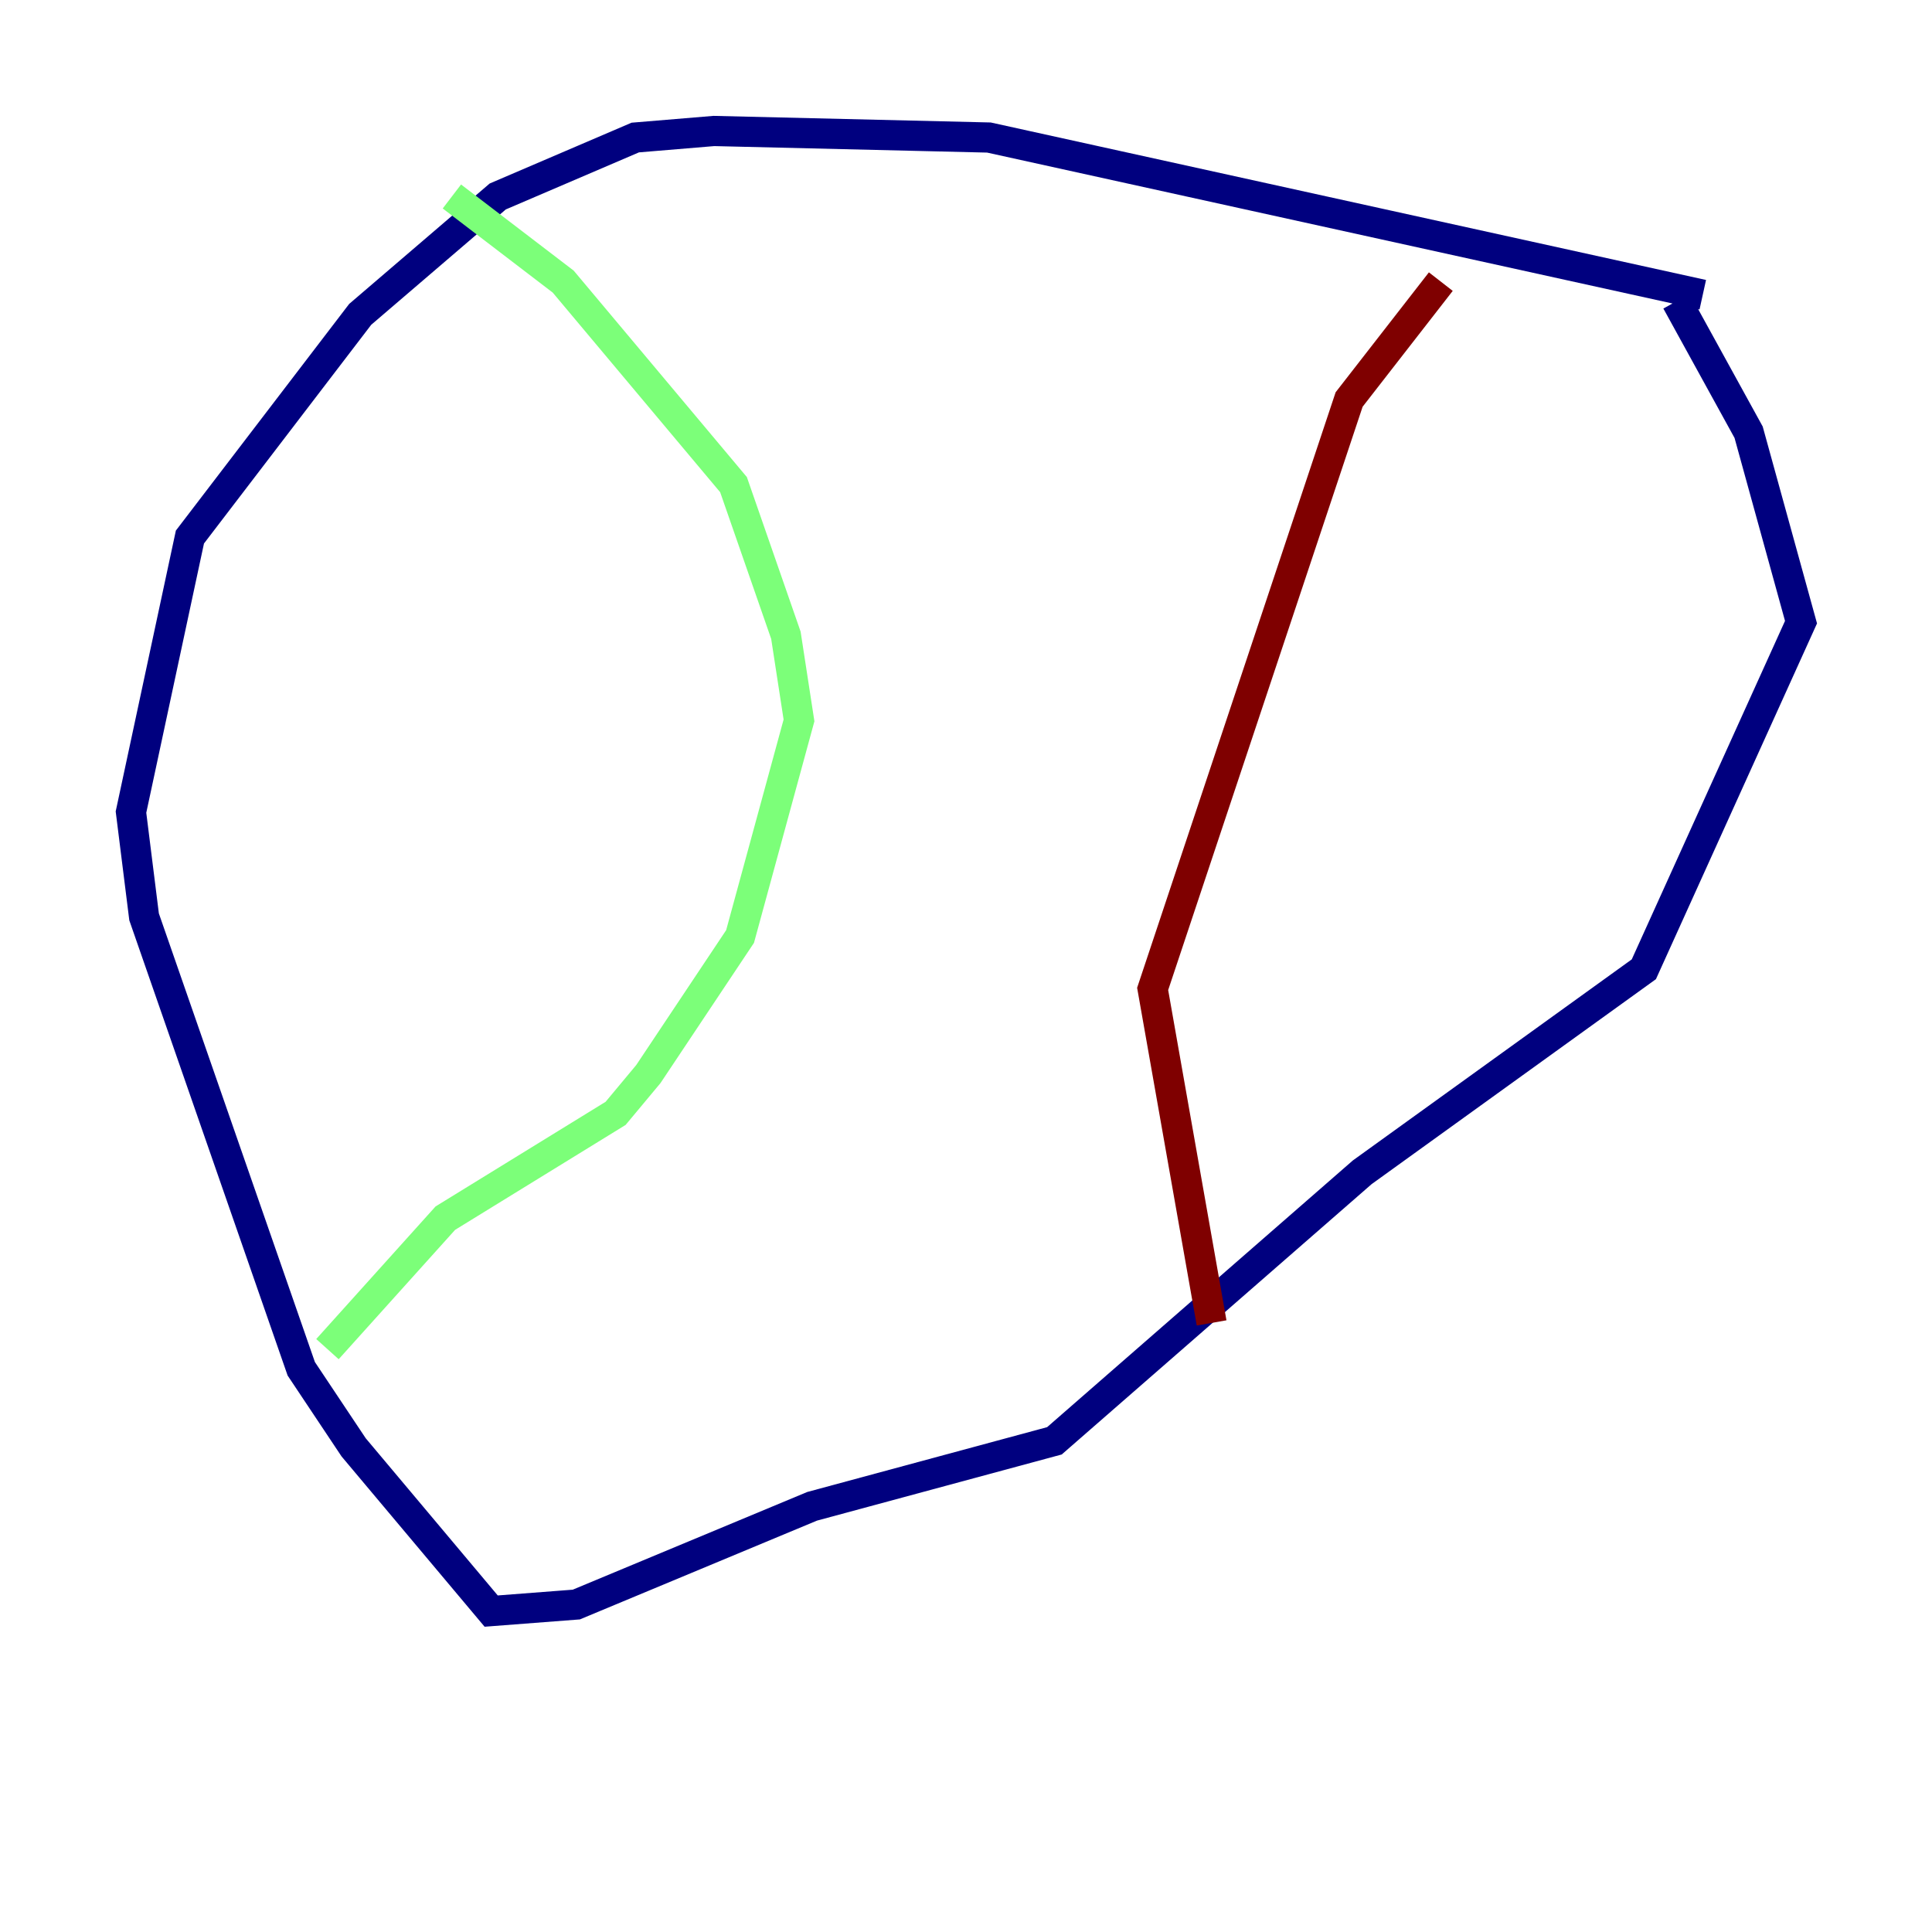<?xml version="1.0" encoding="utf-8" ?>
<svg baseProfile="tiny" height="128" version="1.2" viewBox="0,0,128,128" width="128" xmlns="http://www.w3.org/2000/svg" xmlns:ev="http://www.w3.org/2001/xml-events" xmlns:xlink="http://www.w3.org/1999/xlink"><defs /><polyline fill="none" points="112.814,19.525 65.519,9.112 47.295,8.678 42.088,9.112 32.976,13.017 23.864,20.827 12.583,35.58 8.678,53.803 9.546,60.746 19.959,90.685 23.43,95.891 32.542,106.739 38.183,106.305 53.803,99.797 69.858,95.458 90.251,77.668 108.909,64.217 119.322,41.22 115.851,28.637 111.078,19.959" stroke="#00007f" stroke-width="2" /><polyline fill="none" points="29.939,13.017 37.315,18.658 48.597,32.108 52.068,42.088 52.936,47.729 49.031,62.047 42.956,71.159 40.786,73.763 29.505,80.705 21.695,89.383" stroke="#7cff79" stroke-width="2" /><polyline fill="none" points="95.458,18.658 89.383,26.468 76.366,65.519 80.271,87.647" stroke="#7f0000" stroke-width="2" /></svg>